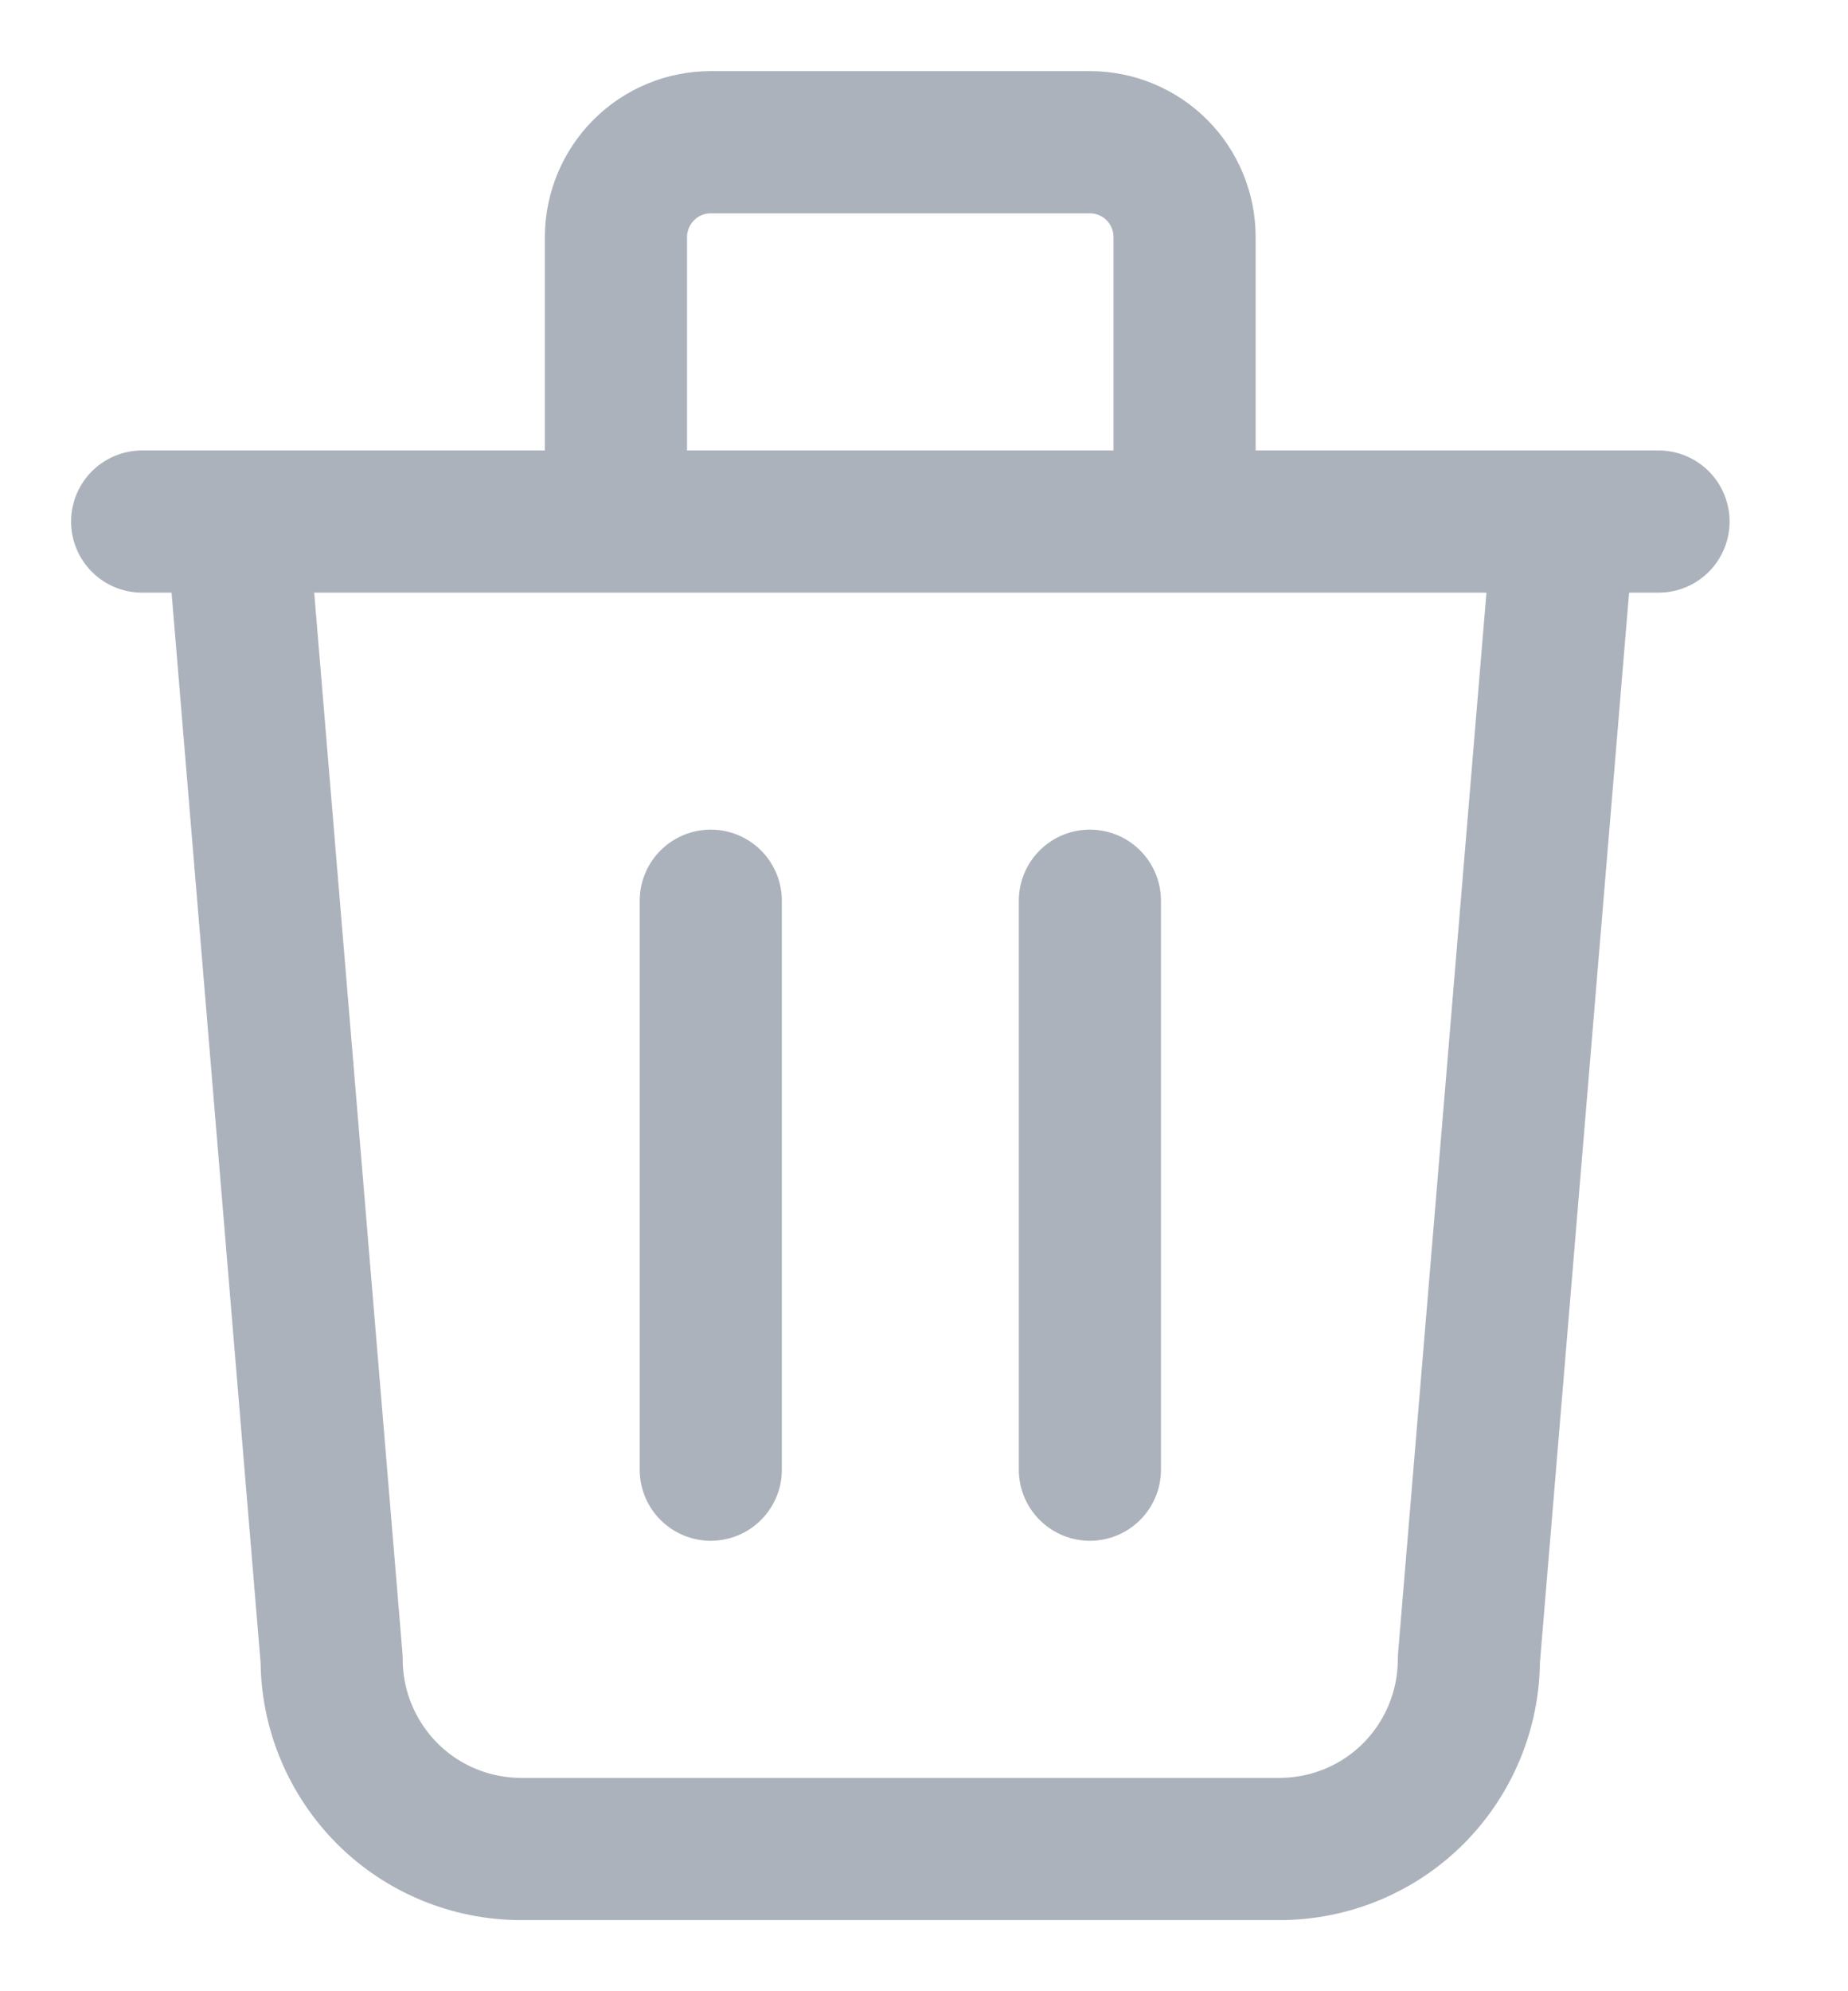 <svg width="13" height="14" viewBox="0 0 13 14" fill="none" xmlns="http://www.w3.org/2000/svg">
<path d="M1 3.667H11.667M5 6.333V10.333M7.667 6.333V10.333M1.667 3.667L2.333 11.667C2.333 12.02 2.474 12.359 2.724 12.61C2.974 12.86 3.313 13 3.667 13H9C9.354 13 9.693 12.86 9.943 12.61C10.193 12.359 10.333 12.02 10.333 11.667L11 3.667M4.333 3.667V1.667C4.333 1.49 4.404 1.32 4.529 1.195C4.654 1.07 4.823 1 5 1H7.667C7.843 1 8.013 1.07 8.138 1.195C8.263 1.32 8.333 1.49 8.333 1.667V3.667" stroke="#ACB2BB" stroke-linecap="round" stroke-linejoin="round"/>
</svg>
